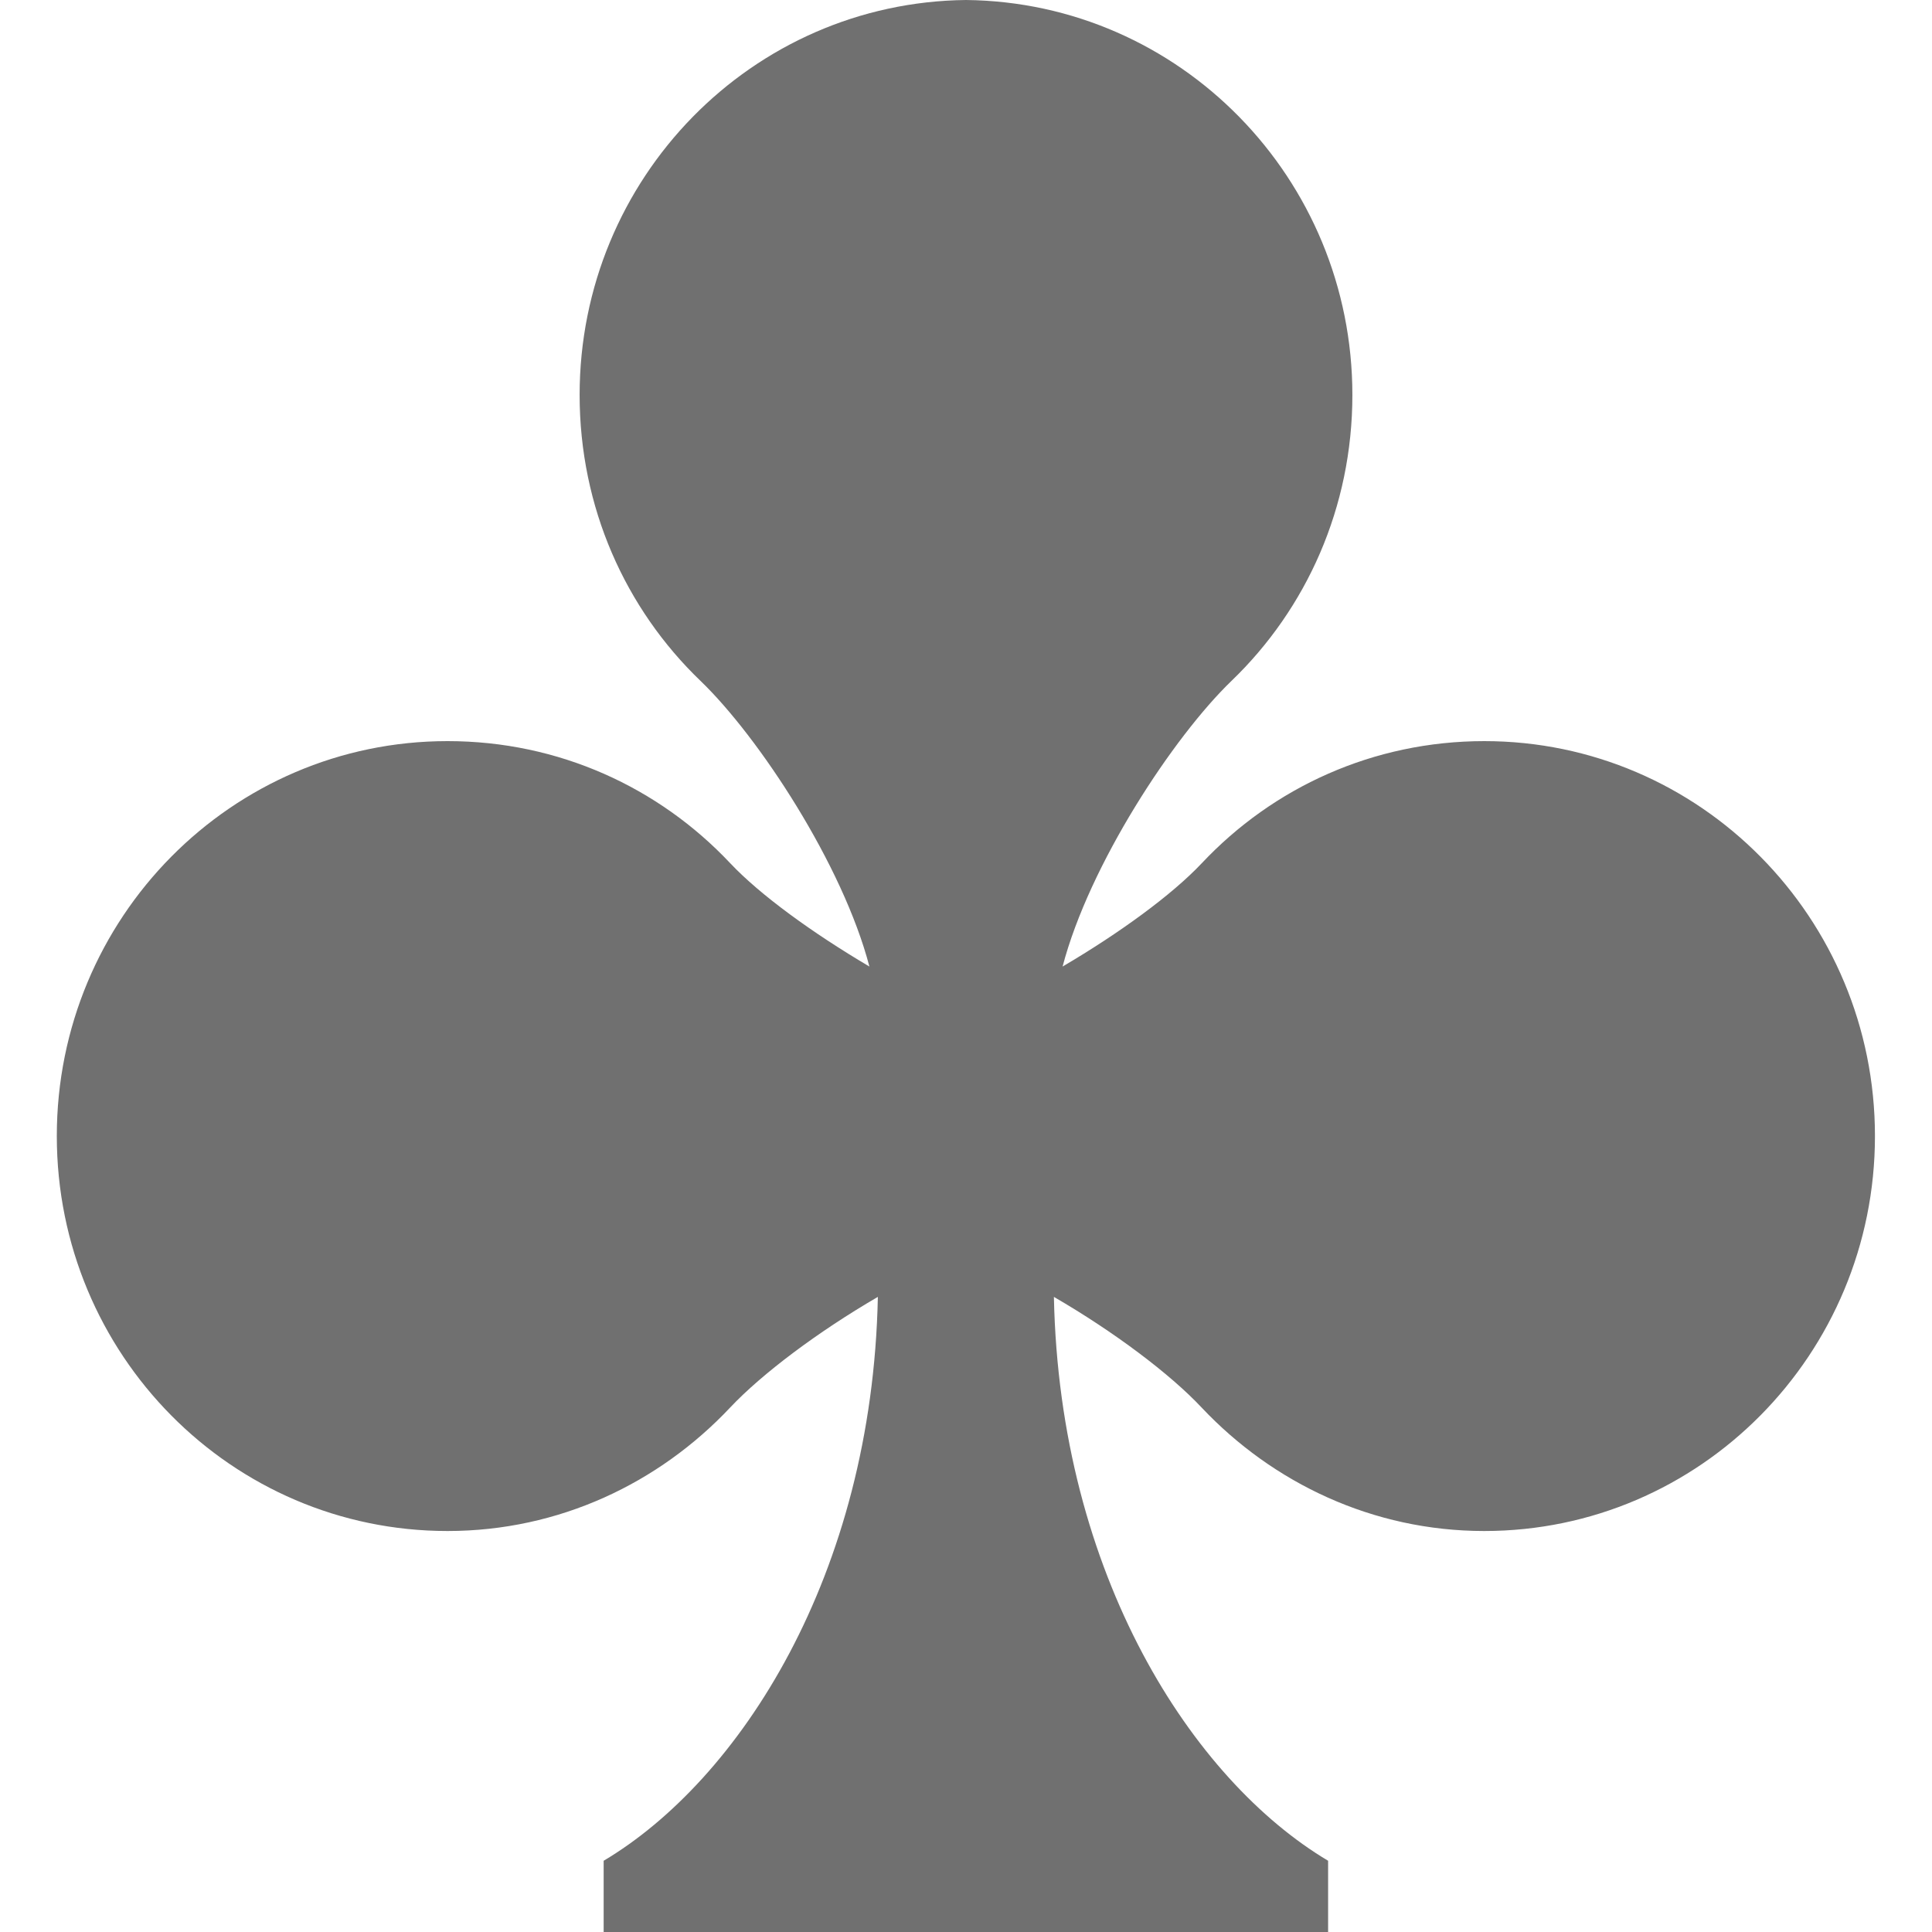 <?xml version="1.0" standalone="no"?><!DOCTYPE svg PUBLIC "-//W3C//DTD SVG 1.1//EN" "http://www.w3.org/Graphics/SVG/1.1/DTD/svg11.dtd"><svg t="1739108661392" class="icon" viewBox="0 0 1024 1024" version="1.1" xmlns="http://www.w3.org/2000/svg" p-id="1685" xmlns:xlink="http://www.w3.org/1999/xlink" width="256" height="256"><path d="M786.799 392.807c-59.004 0-112.057 24.574-149.815 64.7-15.999 16.959-43.773 37.118-73.787 54.781 14.079-53.885 58.684-121.72 89.594-151.479 39.614-38.142 63.996-91.834 63.996-151.479 0-114.873-91.45-208.115-204.787-209.331-113.337 1.216-204.787 94.394-204.787 209.331 0 59.644 24.318 113.337 63.996 151.479 30.974 29.758 75.515 97.594 89.594 151.479-30.014-17.727-57.788-37.822-73.787-54.781-37.758-40.125-90.81-64.7-149.815-64.7-114.361 0-207.091 93.626-207.091 209.331s92.666 209.331 207.091 209.331c59.068 0 112.057-25.342 149.815-65.468 16.831-17.855 46.461-40.125 78.267-58.62-3.008 147.703-73.531 256.176-145.335 298.861l0 37.758 383.976 0 0-37.758c-71.804-42.749-142.327-151.223-145.335-298.861 31.87 18.495 61.5 40.765 78.267 58.62 37.758 40.061 90.81 65.468 149.815 65.468 114.361 0 207.091-93.69 207.091-209.331s-92.666-209.331-207.091-209.331z" fill="#707070" p-id="1686"></path></svg>